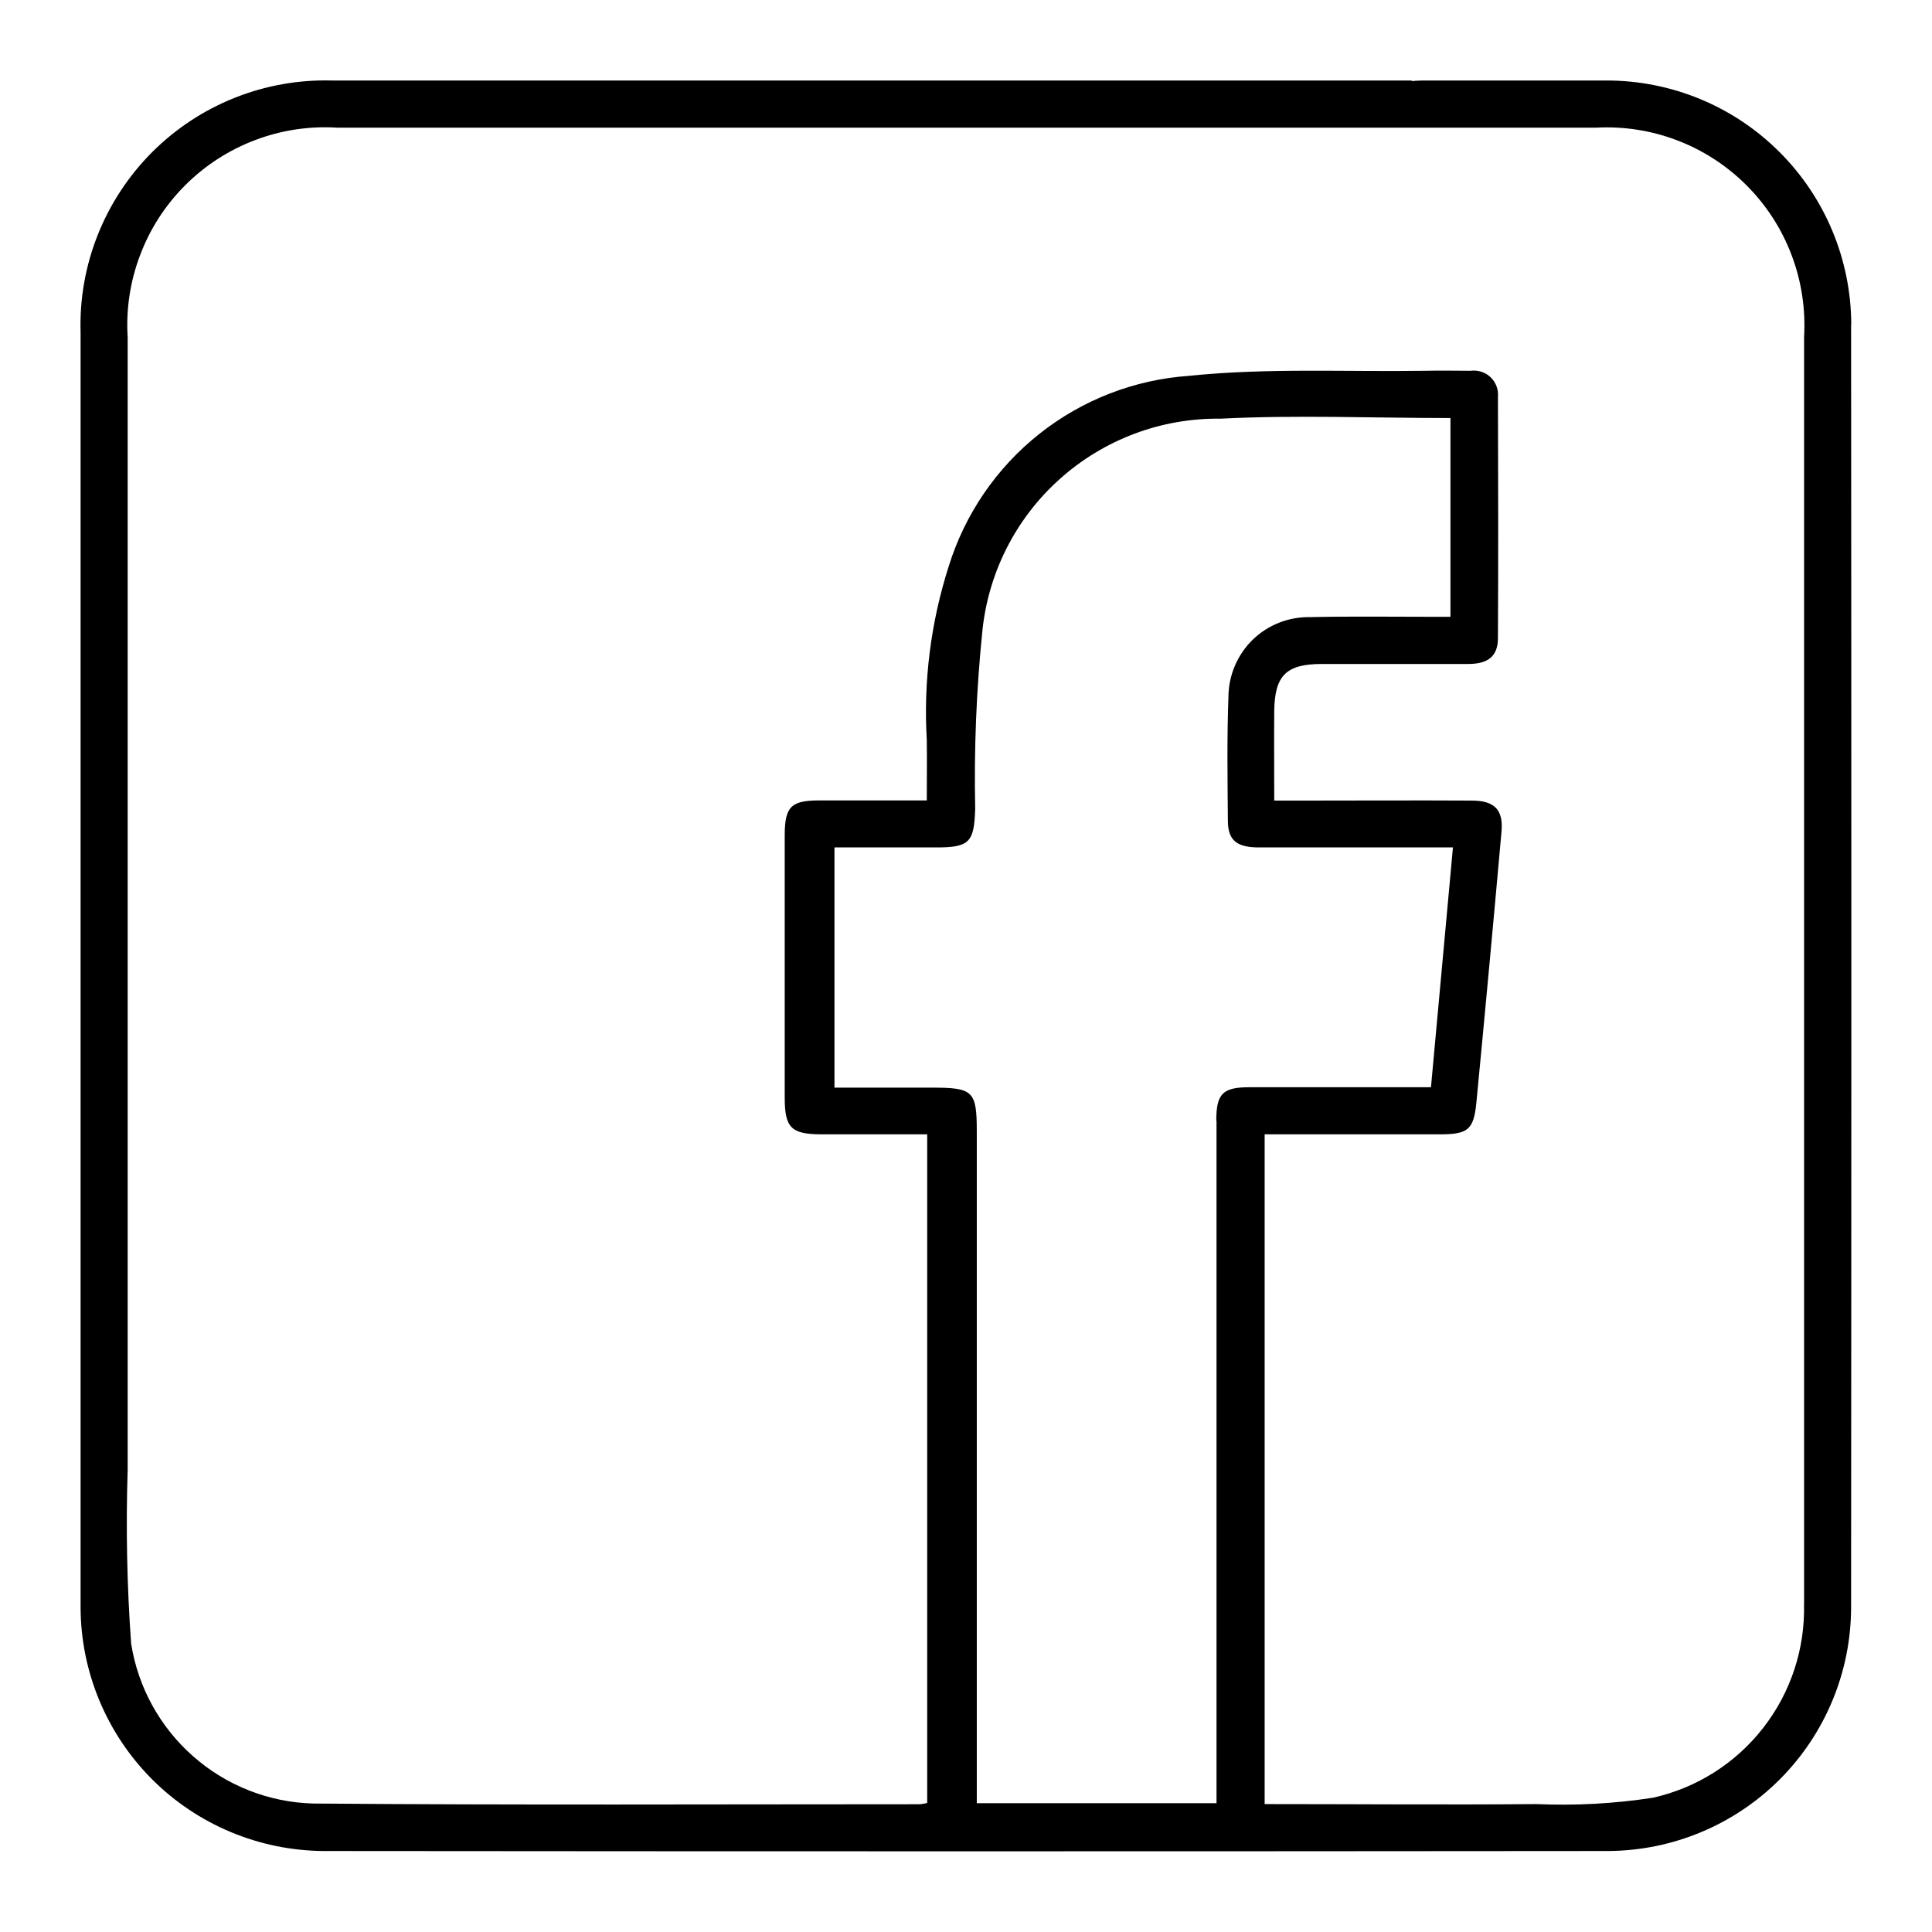 <svg width="24" height="24" viewBox="0 0 24 24" fill="none" xmlns="http://www.w3.org/2000/svg">
<path d="M22.997 4.033C22.995 3.228 22.675 2.457 22.105 1.888C21.536 1.319 20.764 1 19.959 1C19.197 1 18.435 1 17.674 1C17.627 1 17.581 1.004 17.537 1.007V1H17.287C13.059 1 8.346 1 4.12 1C3.707 0.989 3.296 1.063 2.913 1.216C2.529 1.369 2.181 1.599 1.889 1.891C1.597 2.184 1.368 2.532 1.215 2.916C1.062 3.3 0.989 3.711 1.001 4.124C1.001 8.145 1.001 13.632 1.001 17.655V17.927C1.001 18.62 1.001 19.296 1.001 19.969C1.004 20.769 1.323 21.535 1.888 22.102C2.453 22.668 3.219 22.988 4.019 22.994C9.339 22.999 14.659 22.999 19.98 22.994C20.78 22.989 21.546 22.669 22.111 22.102C22.676 21.535 22.994 20.767 22.995 19.967C22.999 14.655 22.999 9.342 22.995 4.03M15.112 13.924C15.112 16.65 15.112 19.375 15.112 22.1V22.4H12.134V22.108C12.134 19.424 12.134 16.739 12.134 14.055C12.134 13.552 12.089 13.511 11.576 13.511H10.366V10.527H11.637C12.046 10.527 12.102 10.459 12.114 10.044C12.099 9.316 12.128 8.587 12.201 7.862C12.27 7.128 12.612 6.447 13.161 5.954C13.709 5.461 14.422 5.192 15.16 5.201C16.105 5.153 17.054 5.193 18.018 5.193V7.662H17.765C17.271 7.662 16.776 7.655 16.281 7.666C16.148 7.663 16.016 7.686 15.893 7.734C15.769 7.782 15.656 7.855 15.561 7.947C15.466 8.04 15.391 8.151 15.339 8.273C15.287 8.395 15.261 8.526 15.26 8.659C15.241 9.17 15.249 9.68 15.253 10.192C15.253 10.435 15.359 10.525 15.629 10.527C16.334 10.527 17.04 10.527 17.745 10.527H18.049L17.776 13.506H17.518C16.853 13.506 16.188 13.506 15.522 13.506C15.188 13.506 15.109 13.586 15.109 13.923M22.41 19.923C22.425 20.479 22.246 21.024 21.904 21.463C21.562 21.903 21.078 22.21 20.534 22.332C20.055 22.406 19.569 22.432 19.084 22.411C17.965 22.421 16.847 22.411 15.71 22.411V14.091H17.888C18.234 14.091 18.307 14.035 18.34 13.698C18.448 12.577 18.552 11.455 18.652 10.333C18.677 10.06 18.566 9.946 18.286 9.945C17.58 9.941 16.875 9.945 16.169 9.945H15.829C15.829 9.556 15.826 9.196 15.829 8.831C15.835 8.391 15.978 8.25 16.415 8.248C17.024 8.248 17.632 8.248 18.24 8.248C18.488 8.248 18.607 8.15 18.608 7.928C18.613 6.93 18.611 5.932 18.608 4.933C18.612 4.888 18.607 4.842 18.591 4.8C18.575 4.757 18.55 4.718 18.517 4.687C18.485 4.655 18.445 4.632 18.402 4.618C18.358 4.604 18.313 4.6 18.268 4.606C18.081 4.606 17.895 4.601 17.708 4.606C16.728 4.621 15.74 4.568 14.769 4.669C14.091 4.716 13.443 4.968 12.911 5.39C12.378 5.813 11.986 6.387 11.785 7.036C11.562 7.733 11.47 8.465 11.513 9.195C11.516 9.436 11.513 9.677 11.513 9.943C11.049 9.943 10.612 9.943 10.177 9.943C9.826 9.943 9.749 10.023 9.748 10.373C9.748 11.462 9.748 12.549 9.748 13.634C9.748 14.009 9.828 14.09 10.202 14.091H11.518V22.397C11.489 22.404 11.46 22.41 11.43 22.413C8.916 22.413 6.402 22.425 3.888 22.404C3.339 22.389 2.812 22.181 2.4 21.818C1.987 21.455 1.714 20.959 1.629 20.417C1.577 19.698 1.563 18.976 1.586 18.256C1.586 18.145 1.586 18.035 1.586 17.928V17.624C1.586 13.633 1.586 8.18 1.586 4.19C1.564 3.842 1.617 3.493 1.741 3.168C1.864 2.842 2.055 2.546 2.302 2.3C2.548 2.054 2.844 1.863 3.17 1.74C3.496 1.616 3.845 1.564 4.192 1.586H19.825C20.17 1.567 20.516 1.621 20.839 1.745C21.162 1.869 21.455 2.06 21.699 2.305C21.943 2.55 22.133 2.844 22.255 3.167C22.378 3.491 22.431 3.837 22.411 4.182C22.411 6.356 22.411 8.529 22.411 10.703C22.411 13.777 22.411 16.85 22.411 19.924" fill="currentColor"/>
</svg>
